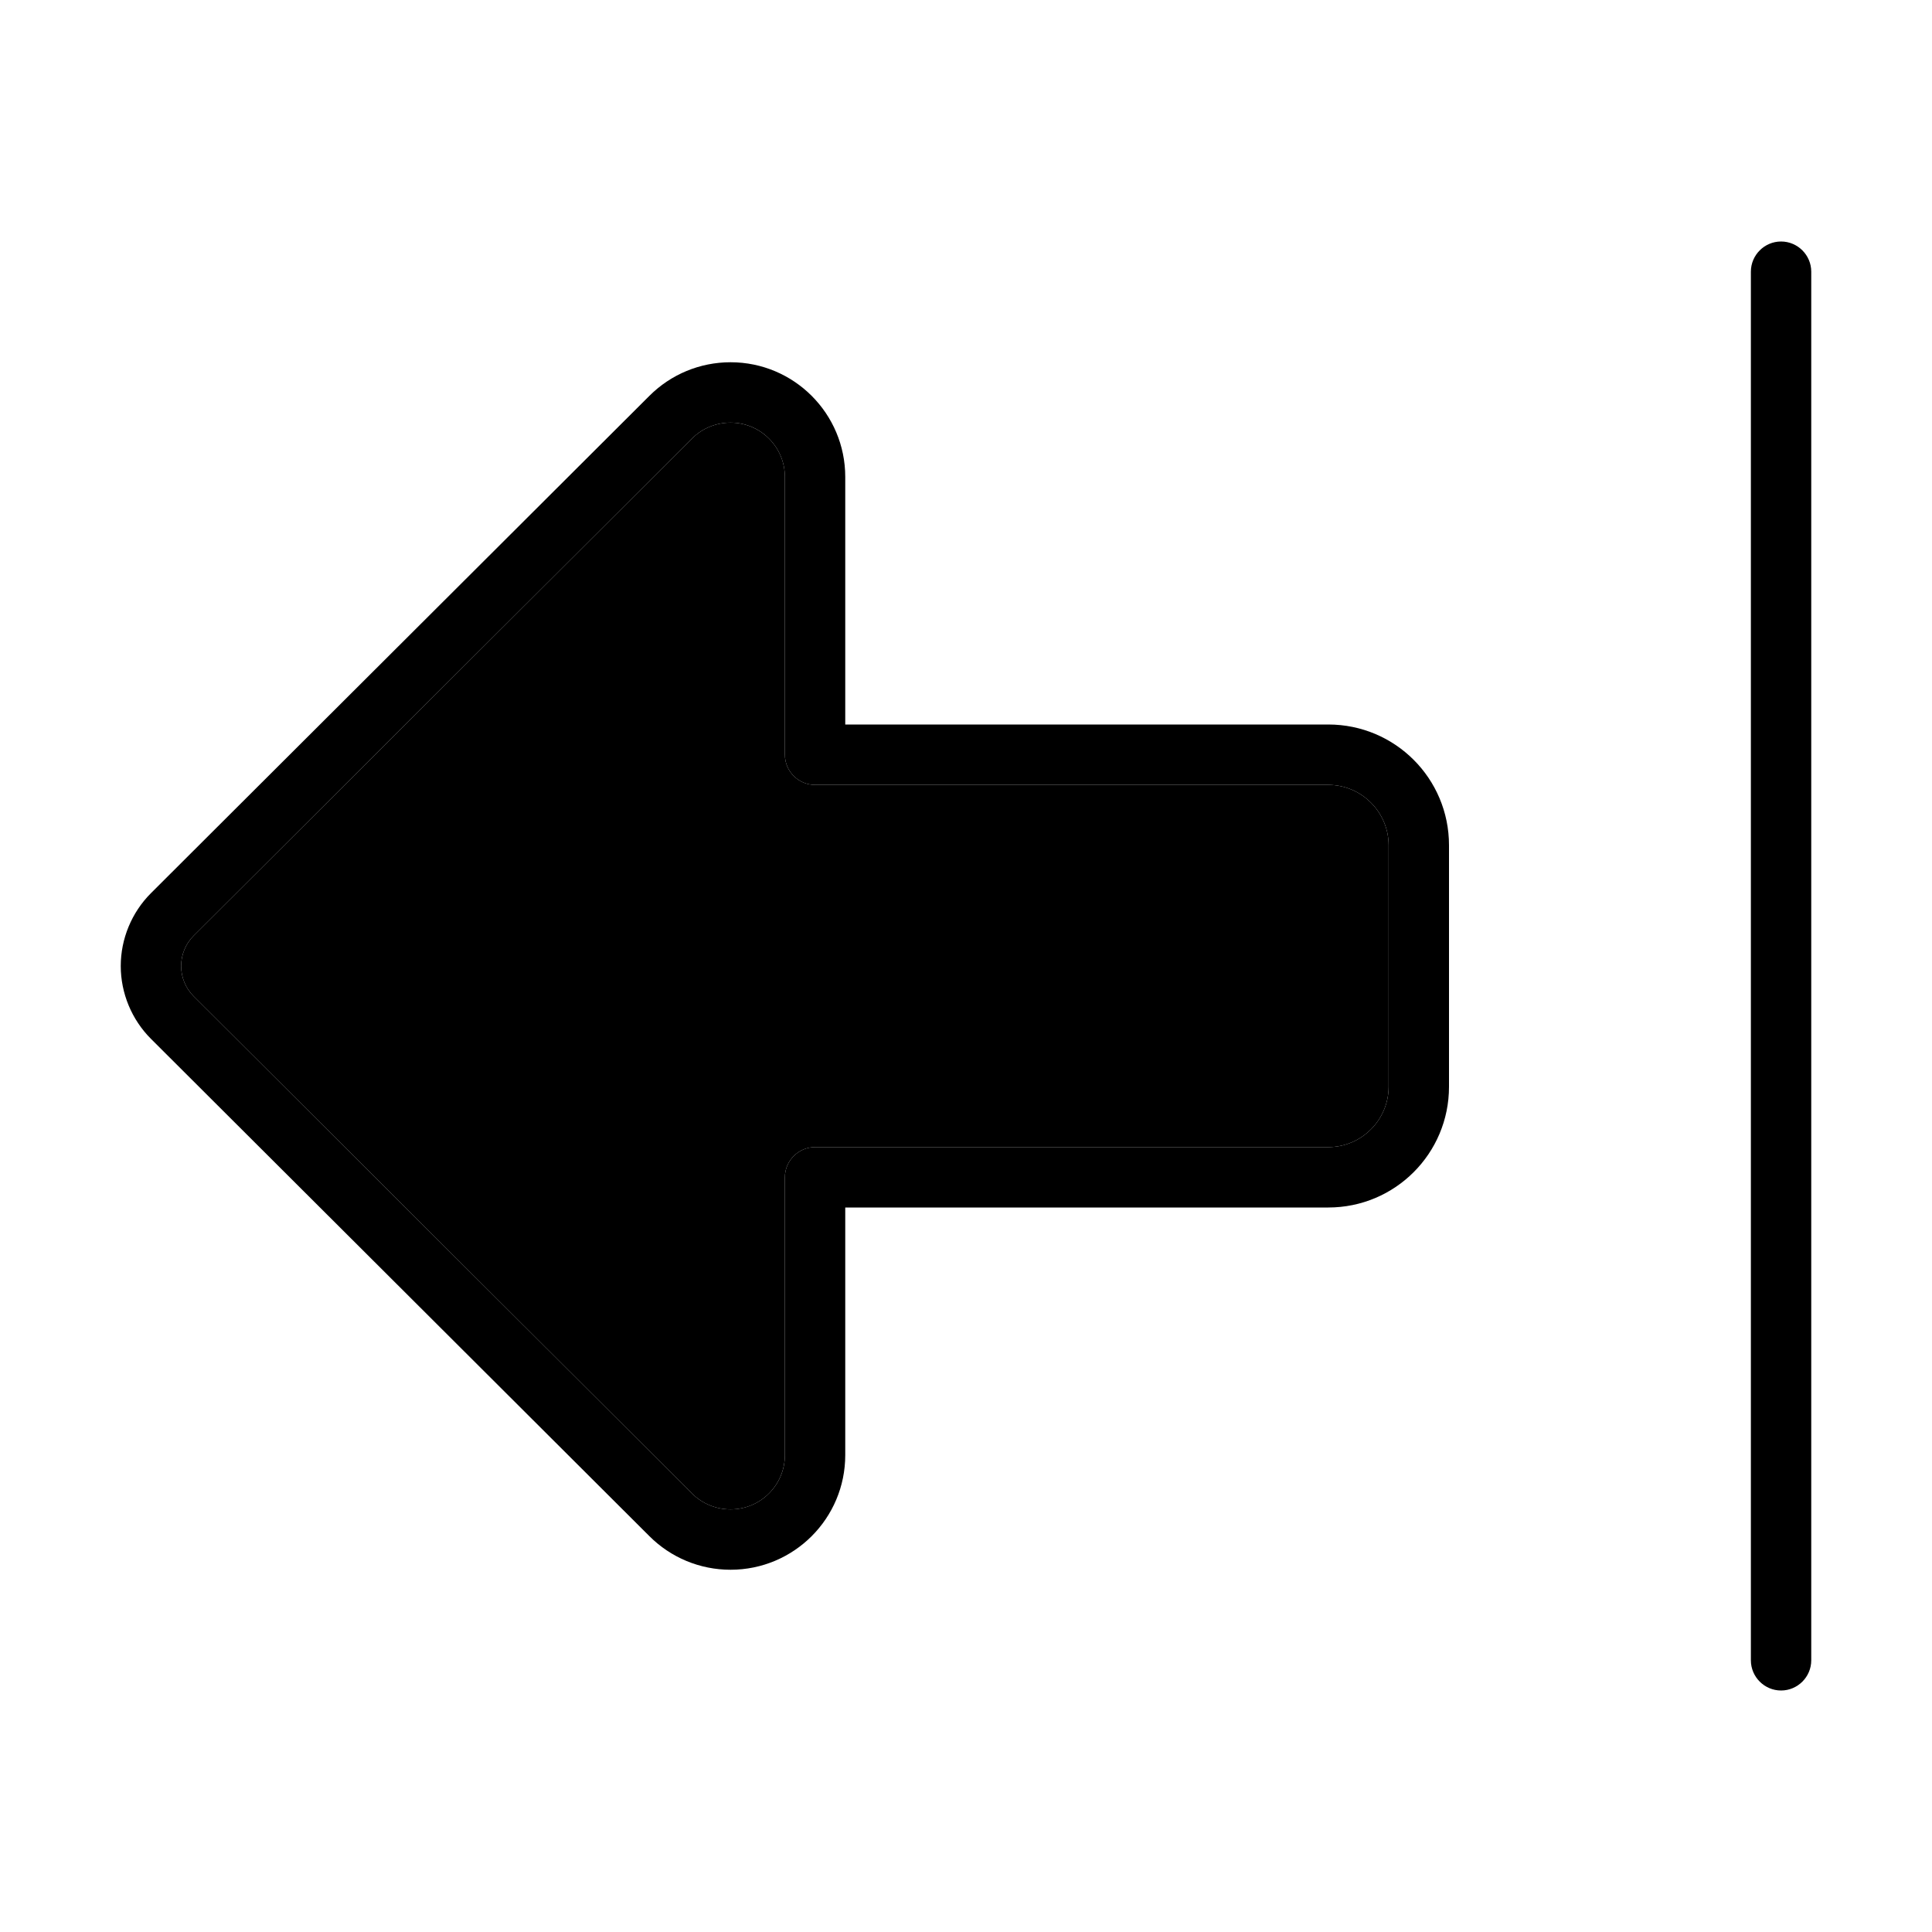 <svg xmlns="http://www.w3.org/2000/svg" width="24" height="24" viewBox="0 0 448 512">
    <path class="pr-icon-duotone-secondary" d="M16 256c0 3 1.2 5.9 3.3 8L151.4 395.8c2.7 2.7 6.4 4.2 10.2 4.2c8 0 14.4-6.5 14.4-14.4l0-73.6c0-4.4 3.6-8 8-8l136 0c8.8 0 16-7.2 16-16l0-64c0-8.8-7.2-16-16-16l-136 0c-4.4 0-8-3.6-8-8l0-73.6c0-8-6.5-14.4-14.4-14.4c-3.8 0-7.5 1.5-10.2 4.2L19.3 248c-2.1 2.1-3.3 5-3.3 8z"/>
    <path class="pr-icon-duotone-primary" d="M19.3 264c-2.1-2.1-3.3-5-3.3-8s1.2-5.9 3.3-8L151.4 116.2c2.7-2.7 6.4-4.2 10.2-4.2c8 0 14.4 6.5 14.4 14.4l0 73.6c0 4.4 3.6 8 8 8l136 0c8.8 0 16 7.2 16 16l0 64c0 8.8-7.2 16-16 16l-136 0c-4.4 0-8 3.6-8 8l0 73.6c0 8-6.5 14.4-14.4 14.4c-3.8 0-7.5-1.5-10.2-4.2L19.3 264zM0 256c0 7.2 2.9 14.2 8 19.3L140.1 407.1c5.7 5.7 13.4 8.9 21.5 8.9c16.8 0 30.4-13.6 30.4-30.4l0-65.6 128 0c17.7 0 32-14.3 32-32l0-64c0-17.7-14.3-32-32-32l-128 0 0-65.6c0-16.8-13.6-30.4-30.4-30.4c-8.1 0-15.8 3.2-21.5 8.9L8 236.7c-5.1 5.1-8 12.1-8 19.3zM448 440l0-368c0-4.4-3.6-8-8-8s-8 3.6-8 8l0 368c0 4.4 3.6 8 8 8s8-3.6 8-8z"/>
</svg>